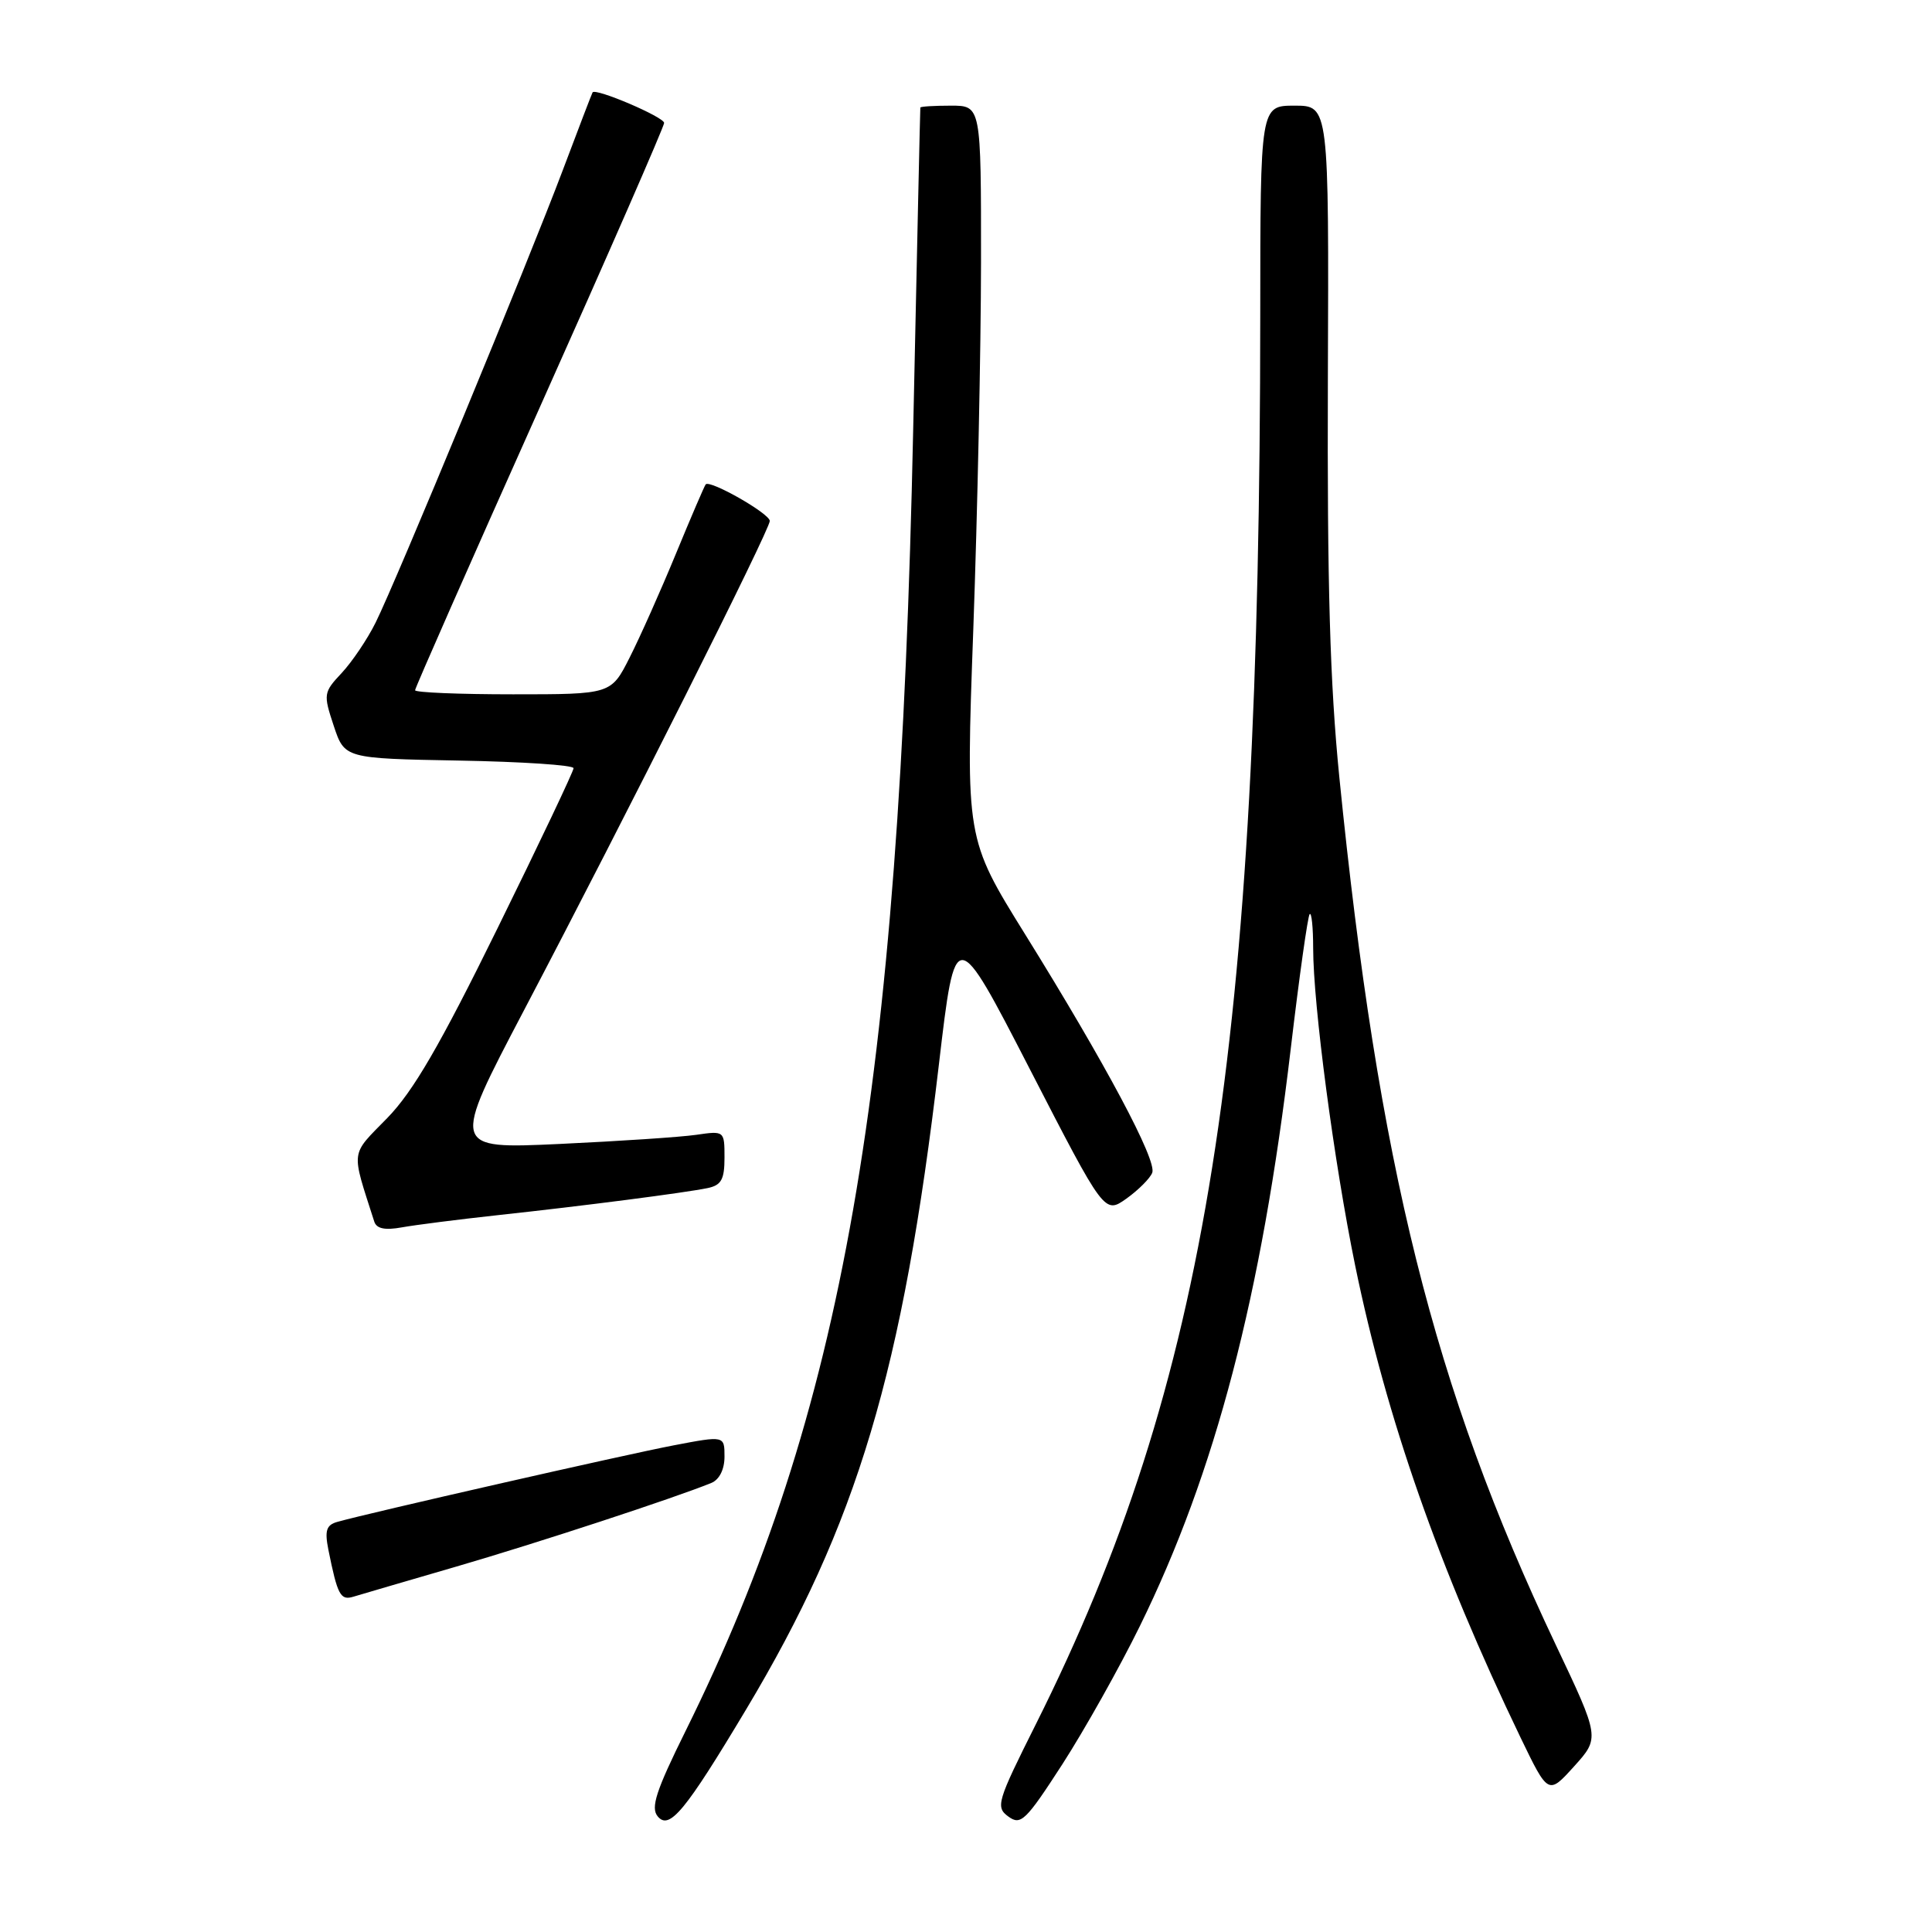 <?xml version="1.0" encoding="UTF-8" standalone="no"?>
<!DOCTYPE svg PUBLIC "-//W3C//DTD SVG 1.1//EN" "http://www.w3.org/Graphics/SVG/1.1/DTD/svg11.dtd" >
<svg xmlns="http://www.w3.org/2000/svg" xmlns:xlink="http://www.w3.org/1999/xlink" version="1.1" viewBox="0 0 256 256">
 <g >
 <path fill="currentColor"
d=" M 98.87 226.50 C 113.60 201.90 119.62 181.77 124.41 141.04 C 126.59 122.50 126.59 122.50 136.47 141.69 C 146.35 160.88 146.35 160.88 149.26 158.82 C 150.85 157.68 152.39 156.14 152.68 155.39 C 153.31 153.75 146.49 140.96 135.84 123.81 C 127.96 111.12 127.96 111.12 128.97 83.31 C 129.52 68.01 129.98 46.16 129.99 34.75 C 130.00 14.00 130.00 14.00 126.00 14.00 C 123.80 14.00 121.98 14.11 121.95 14.25 C 121.92 14.39 121.50 33.62 121.00 57.00 C 119.15 144.64 111.70 187.24 90.84 229.37 C 86.93 237.27 86.19 239.53 87.15 240.68 C 88.69 242.54 90.79 240.00 98.87 226.50 Z  M 151.02 215.50 C 161.04 195.12 167.17 171.68 171.03 138.97 C 172.16 129.40 173.29 121.37 173.54 121.12 C 173.79 120.87 174.00 122.89 174.00 125.61 C 174.00 133.13 176.77 154.04 179.57 167.71 C 183.72 187.92 190.68 207.79 201.45 230.17 C 205.15 237.84 205.15 237.84 208.57 234.06 C 211.99 230.27 211.99 230.27 206.12 217.89 C 189.94 183.74 182.64 154.47 177.47 103.00 C 176.23 90.59 175.85 77.52 175.95 50.25 C 176.09 14.00 176.09 14.00 171.54 14.00 C 167.00 14.00 167.00 14.00 166.99 41.75 C 166.95 139.22 159.97 183.07 137.27 228.44 C 132.11 238.74 131.90 239.45 133.61 240.70 C 135.26 241.91 135.92 241.27 140.77 233.77 C 143.70 229.22 148.32 221.00 151.02 215.50 Z  M 60.50 207.57 C 71.12 204.48 89.38 198.49 94.25 196.50 C 95.32 196.06 96.00 194.71 96.00 193.01 C 96.00 190.23 96.00 190.23 89.25 191.52 C 82.95 192.72 48.72 200.51 44.69 201.66 C 43.24 202.07 43.01 202.81 43.51 205.34 C 44.72 211.36 45.11 212.10 46.83 211.57 C 47.75 211.29 53.90 209.49 60.50 207.57 Z  M 66.00 161.01 C 77.46 159.77 90.67 158.06 93.75 157.43 C 95.58 157.05 96.00 156.29 96.00 153.39 C 96.00 149.84 95.98 149.83 92.25 150.37 C 90.19 150.67 82.04 151.21 74.15 151.58 C 59.79 152.24 59.79 152.24 69.43 133.87 C 83.02 107.99 102.00 70.20 102.00 69.03 C 102.00 68.06 94.09 63.55 93.51 64.18 C 93.35 64.36 91.57 68.50 89.56 73.38 C 87.55 78.26 84.79 84.45 83.43 87.13 C 80.97 92.00 80.97 92.00 67.98 92.00 C 60.84 92.00 55.00 91.76 55.00 91.46 C 55.00 91.16 62.42 74.32 71.50 54.03 C 80.58 33.74 88.00 16.76 88.00 16.29 C 88.00 15.51 78.91 11.63 78.52 12.24 C 78.43 12.38 76.66 17.00 74.59 22.50 C 69.97 34.76 52.50 77.01 49.77 82.50 C 48.68 84.70 46.65 87.70 45.28 89.17 C 42.86 91.75 42.83 91.98 44.22 96.17 C 45.66 100.50 45.66 100.50 60.83 100.78 C 69.17 100.93 76.00 101.38 76.00 101.79 C 76.00 102.19 71.47 111.74 65.92 123.01 C 58.28 138.55 54.75 144.62 51.31 148.15 C 46.37 153.21 46.50 152.20 49.59 161.86 C 49.89 162.81 51.00 163.04 53.26 162.63 C 55.04 162.31 60.77 161.58 66.00 161.01 Z "/>
</g>
</svg>